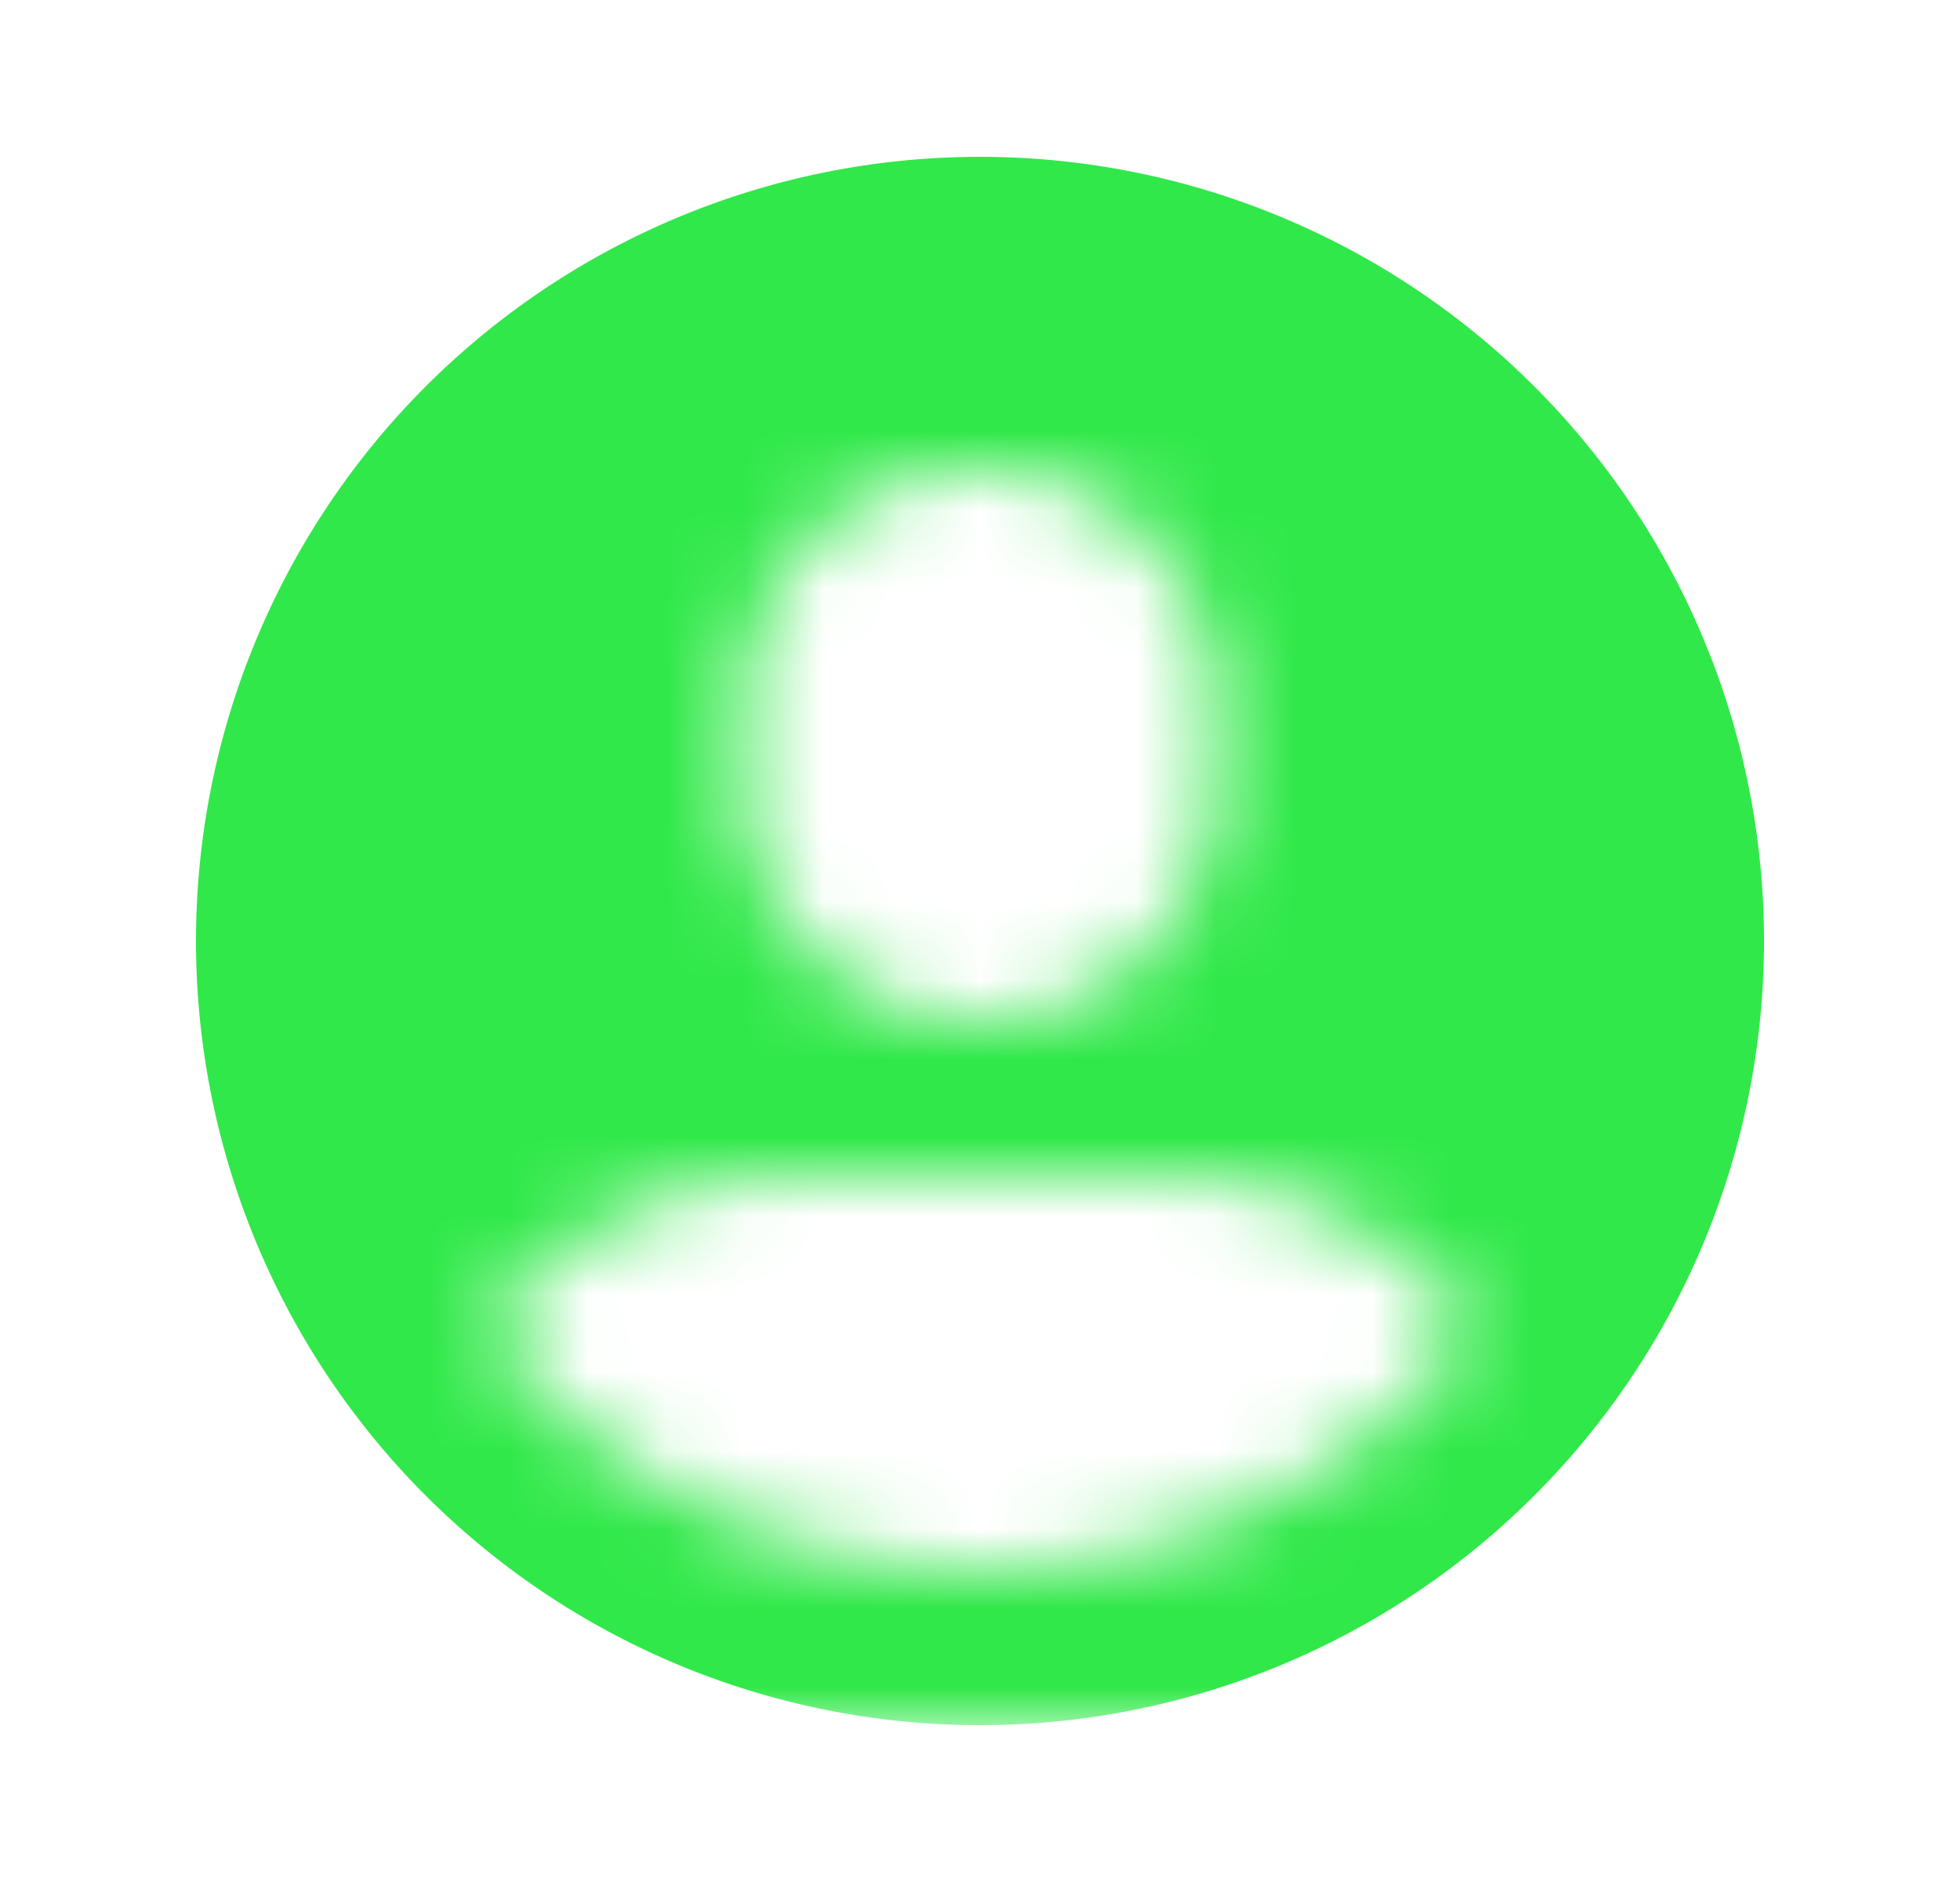 <svg xmlns="http://www.w3.org/2000/svg" width="25" height="24" fill="none" viewBox="0 0 25 24"><mask id="KYZjwUMYt0a" width="21" height="21" x="2" y="1" maskUnits="userSpaceOnUse" style="mask-type:alpha"><path fill="#D9D9D9" fill-rule="evenodd" d="M23 1H2v21h21zM12.5 6a3 3 0 0 0-3 3v1a3 3 0 1 0 6 0V9a3 3 0 0 0-3-3m0 14a7.99 7.99 0 0 0 6.286-3.05A5 5 0 0 0 14.824 15h-4.648a5 5 0 0 0-3.962 1.95A7.99 7.99 0 0 0 12.5 20" clip-rule="evenodd"/></mask><g mask="url(#KYZjwUMYt0a)"><path fill="#30e849" stroke="#30e849" stroke-linecap="round" stroke-miterlimit="10" stroke-width="1.5" d="M12.5 21.25a9.25 9.25 0 1 0 0-18.5 9.25 9.25 0 0 0 0 18.5Z"/></g></svg>